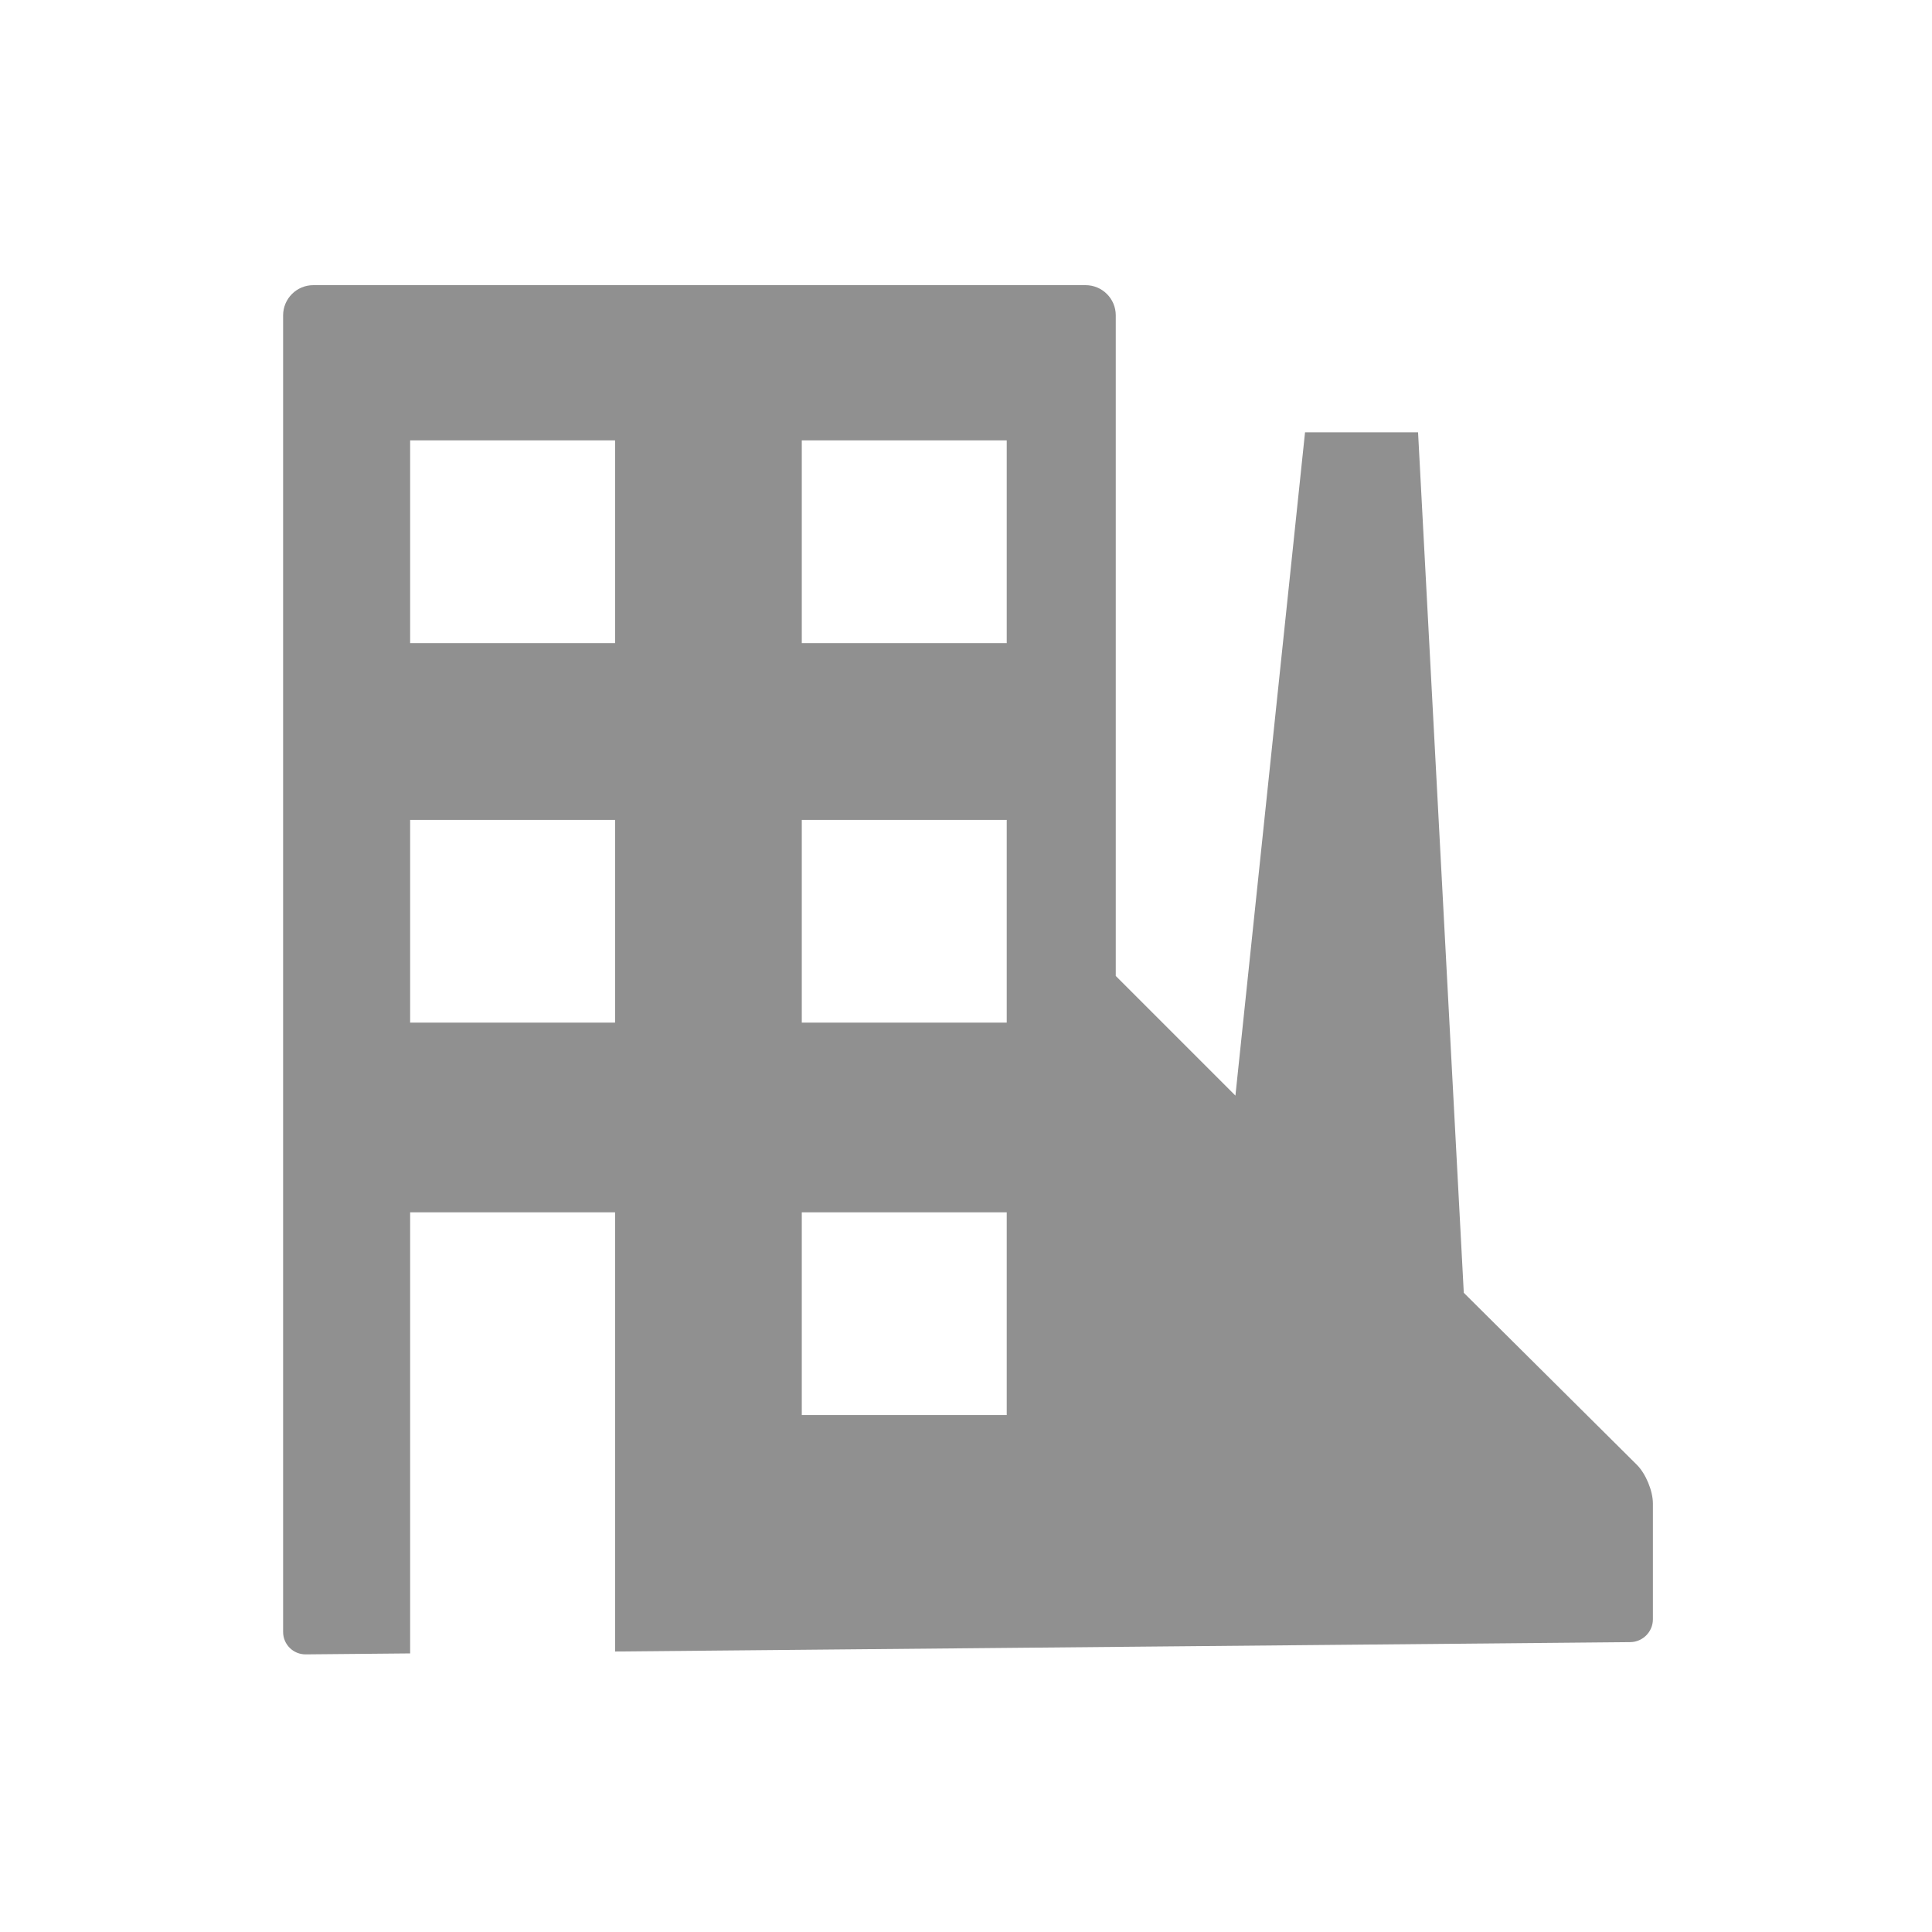<?xml version="1.0" encoding="UTF-8" standalone="no"?>
<svg width="512px" height="512px" viewBox="0 0 512 512" version="1.1" xmlns="http://www.w3.org/2000/svg" xmlns:xlink="http://www.w3.org/1999/xlink">
    <defs></defs>
    <g id="Page-1" stroke="none" stroke-width="1" fill="none" fill-rule="evenodd">
        <g id="org">
            <g id="Guide" transform="translate(-3, -3)"></g>
            <path d="M163,437.669 L432.038,435.181 C435.348,435.151 438.036,432.437 438.036,429.119 L438.036,398.419 C438.036,395.1 436.132,390.521 433.784,388.187 L387.918,342.604 L375.8,114.561 L345.849,114.561 L327.398,290.345 L295.688,258.635 L295.688,83.57 C295.688,79.147 292.106,75.572 287.688,75.572 L83.029,75.572 C78.607,75.572 75.029,79.155 75.029,83.575 L75.029,432.486 C75.029,435.795 77.714,438.457 81.027,438.427 L108.69,438.171 L108.69,321.281 L163,321.281 L163,437.669 Z M212.484,321.281 L266.794,321.281 L266.794,375 L212.484,375 L212.484,321.281 Z M212.484,217.281 L266.794,217.281 L266.794,271 L212.484,271 L212.484,217.281 Z M108.69,217.281 L163,217.281 L163,271 L108.69,271 L108.69,217.281 Z M212.484,116.709 L266.794,116.709 L266.794,170.428 L212.484,170.428 L212.484,116.709 Z M108.69,116.709 L163,116.709 L163,170.428 L108.69,170.428 L108.69,116.709 Z" id="Path-115" fill="#909090"></path>
        </g>
    </g>
</svg>